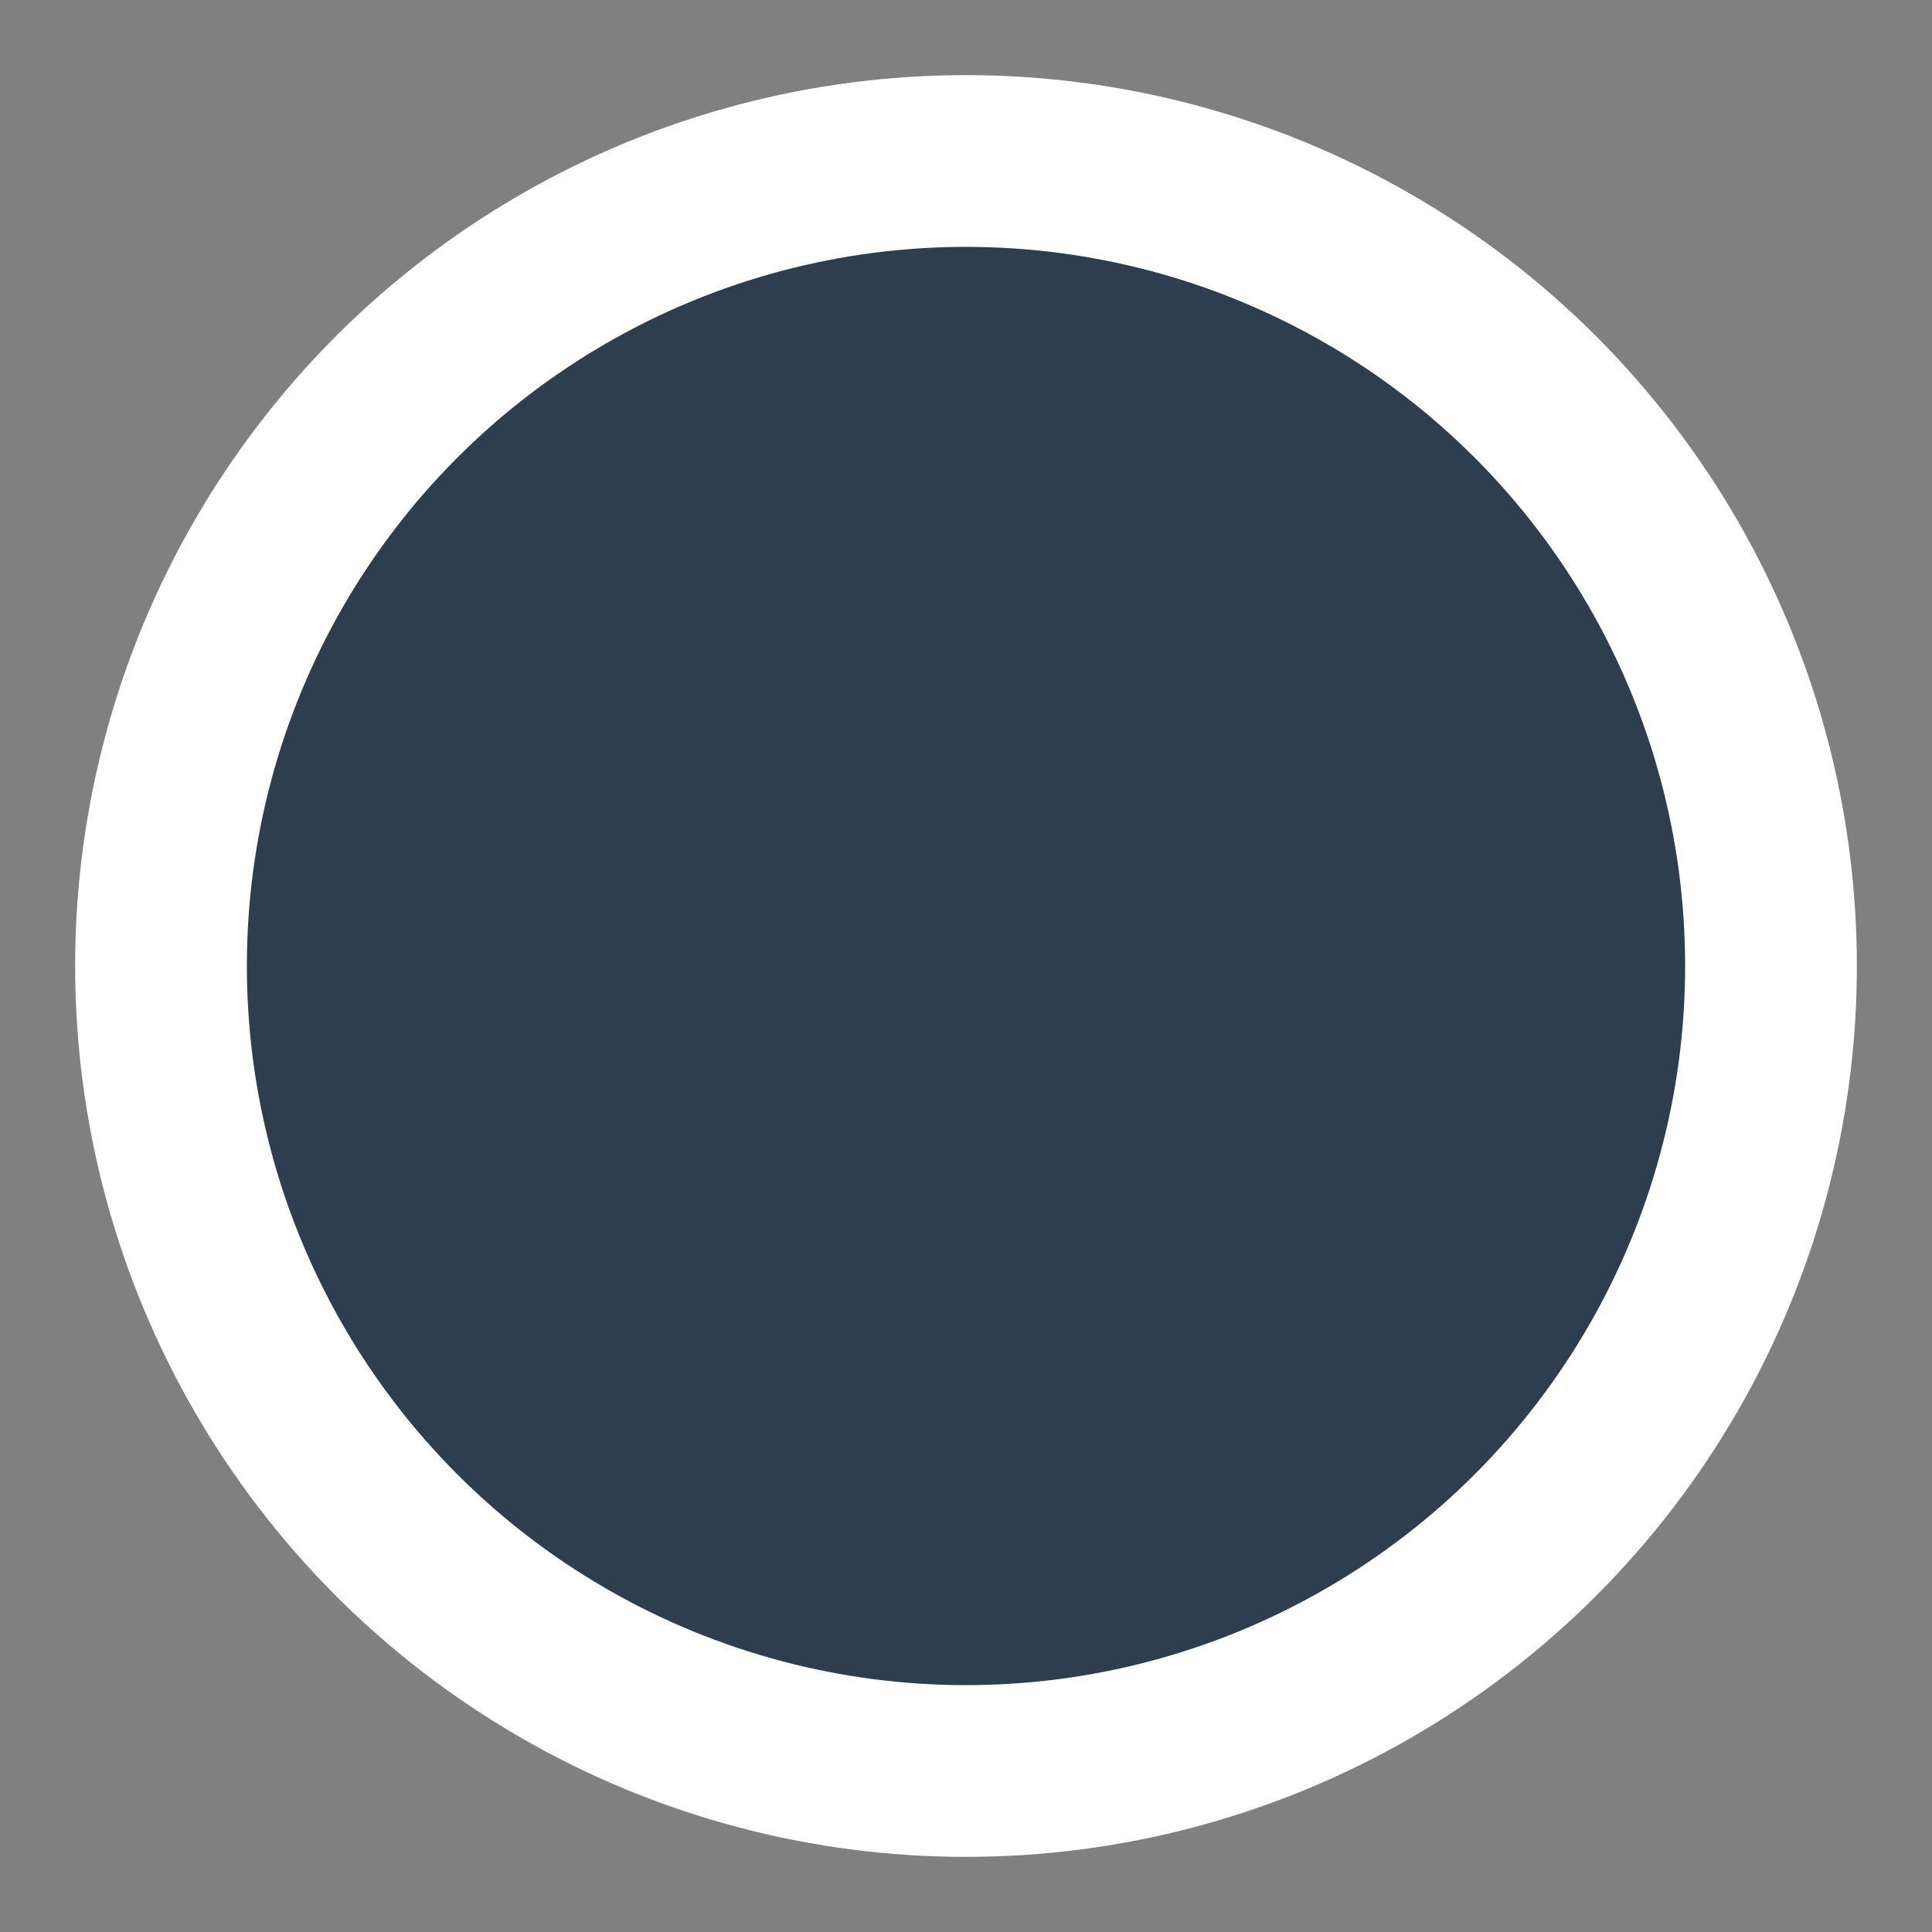 <svg xmlns="http://www.w3.org/2000/svg" width="18" height="18" viewBox="0 0 18 18"><rect x="0" y="0" width="18" height="18" fill="#808080" stroke="none"/><circle fill="#FFF" cx="9" cy="9" r="8.3"/><circle fill="#2E3E4E" cx="9" cy="9" r="6.7"/></svg>